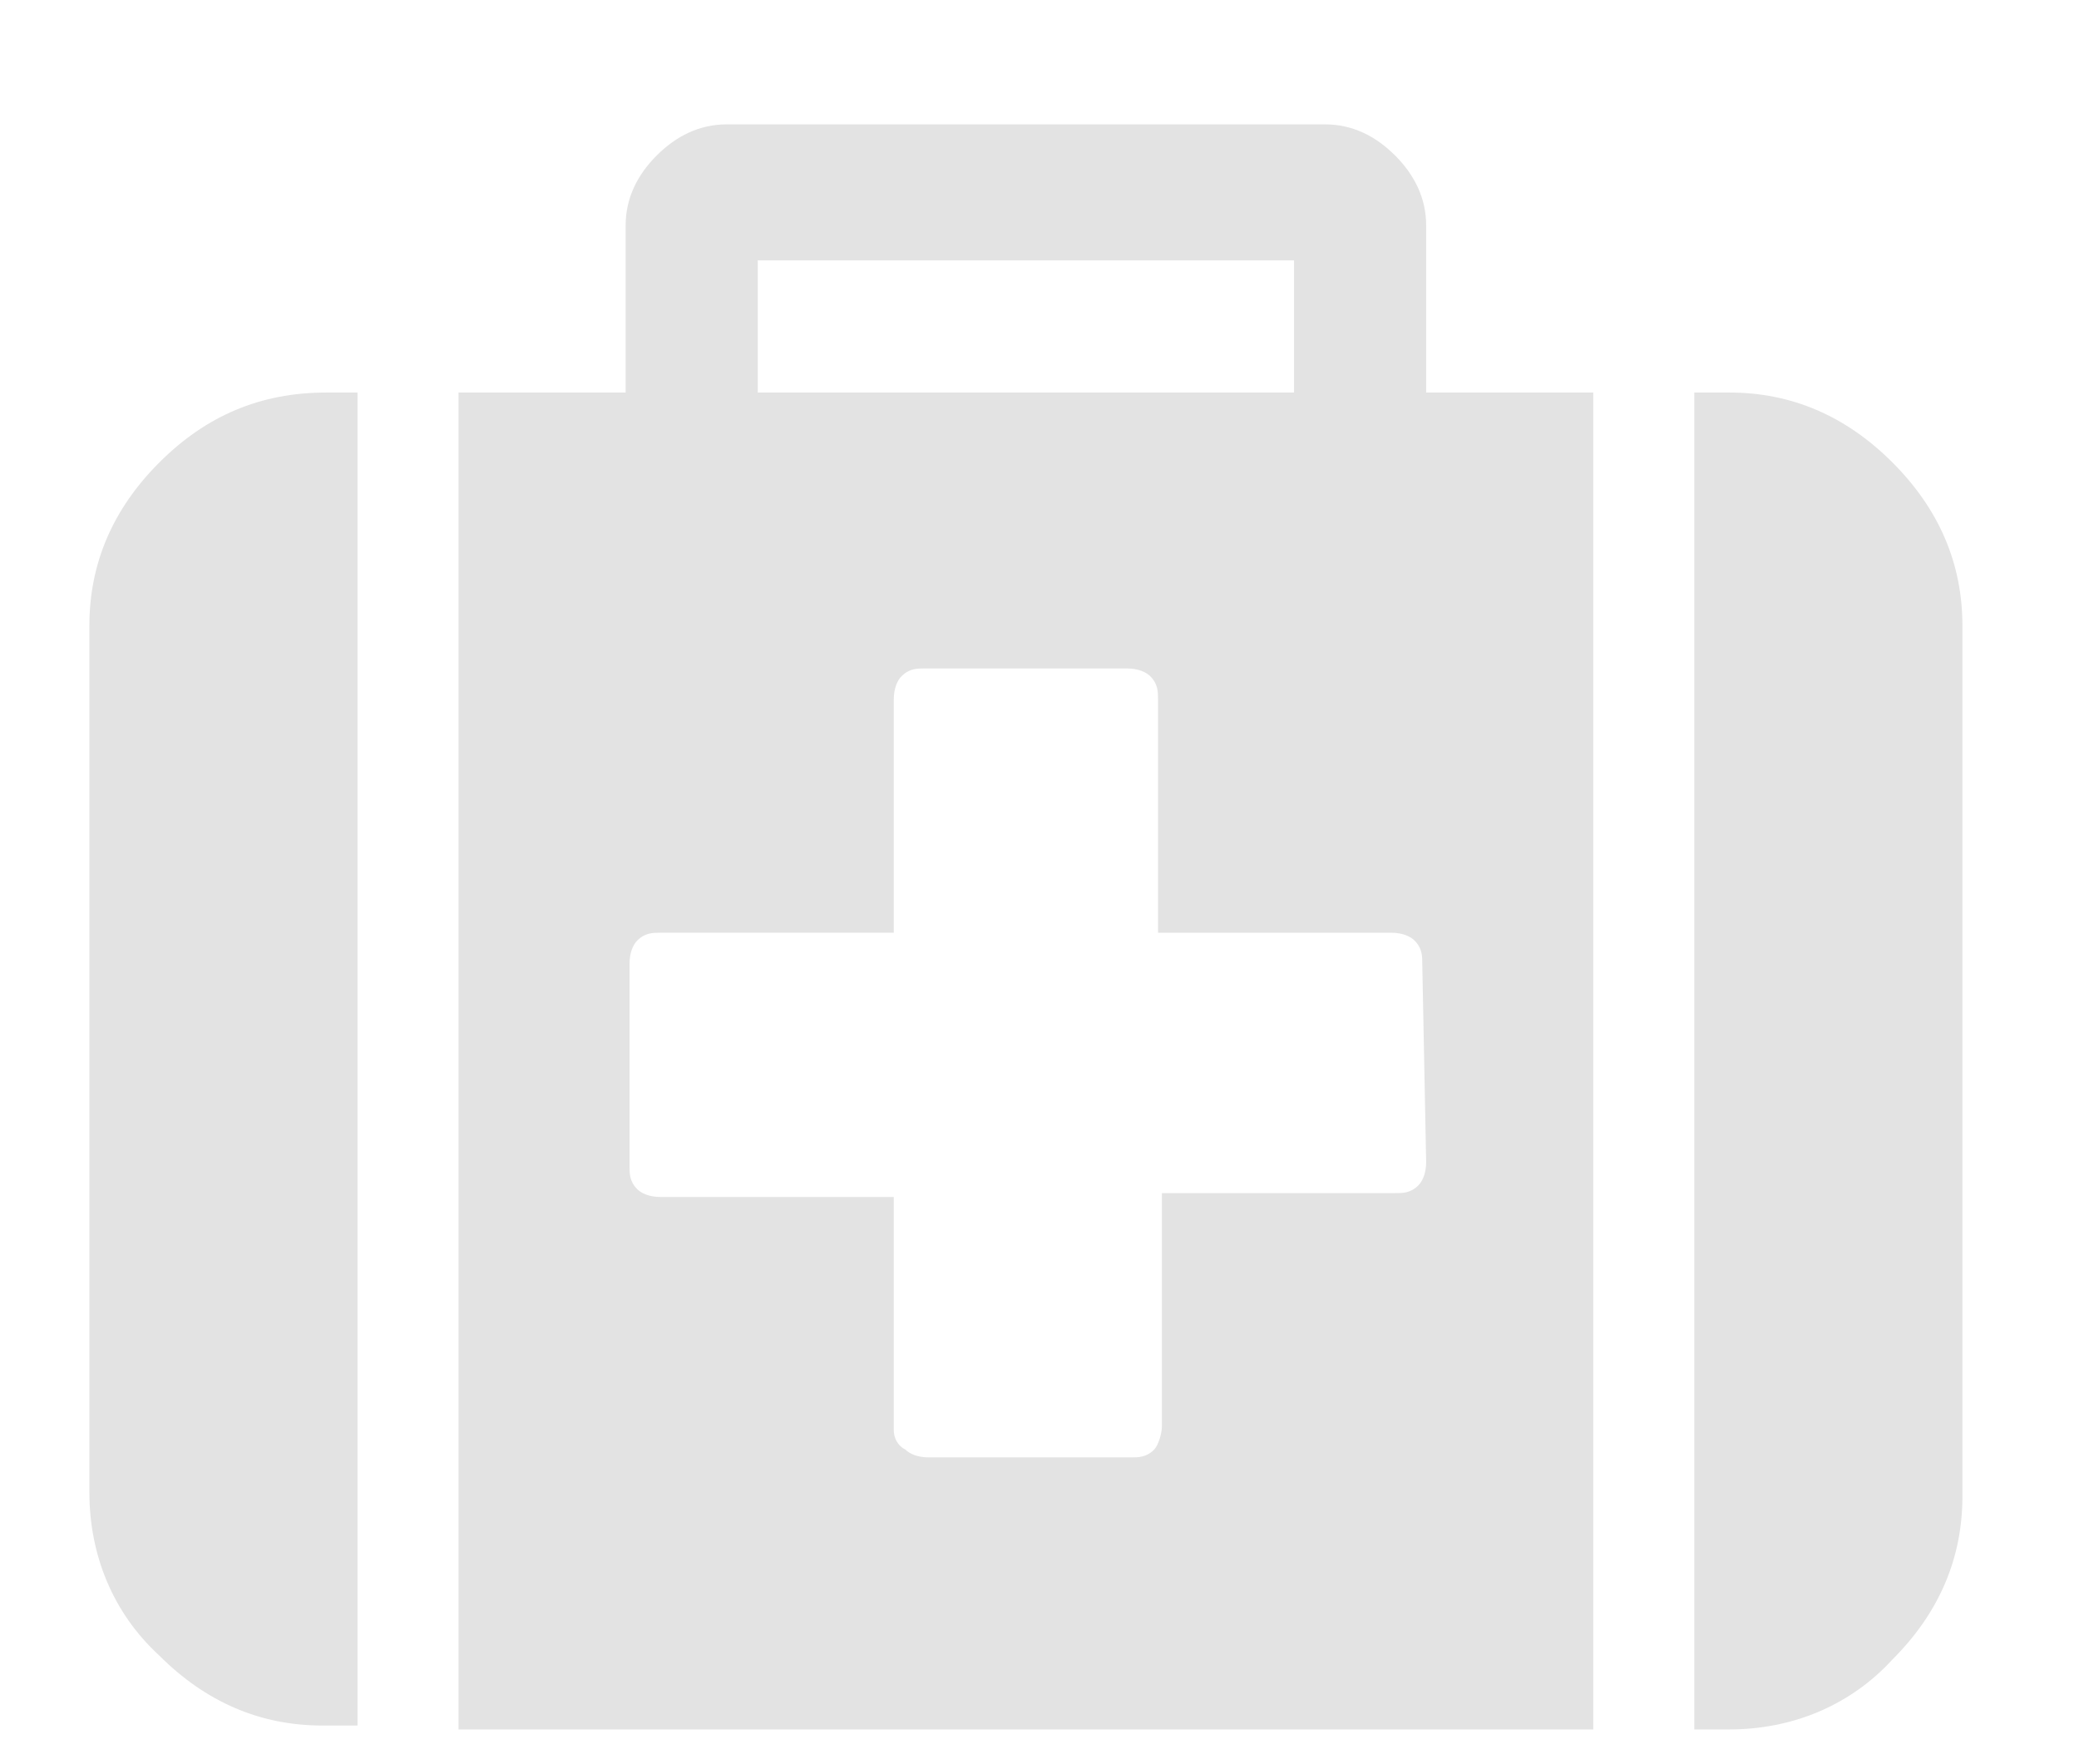 <?xml version="1.0" encoding="utf-8"?>
<!-- Generator: Adobe Illustrator 19.1.0, SVG Export Plug-In . SVG Version: 6.00 Build 0)  -->
<svg version="1.1" id="Layer_1" xmlns="http://www.w3.org/2000/svg" xmlns:xlink="http://www.w3.org/1999/xlink" x="0px" y="0px"
	 viewBox="0 0 53.5 45.4" style="enable-background:new 0 0 53.5 45.4;" xml:space="preserve">
<style type="text/css">
	.st0{fill:#E3E3E3;}
</style>
<g>
	<path class="st0" d="M4.1,11.9c-1.2,1.2-1.8,2.6-1.8,4.2v22.3c0,1.6,0.6,3.1,1.8,4.2c1.2,1.2,2.6,1.8,4.2,1.8h0.9V10.1H8.4
		C6.7,10.1,5.3,10.7,4.1,11.9L4.1,11.9z M4.1,11.9"/>
	<path class="st0" d="M36.7,5.8c0-0.7-0.3-1.3-0.8-1.8c-0.5-0.5-1.1-0.8-1.8-0.8H18.7c-0.7,0-1.3,0.3-1.8,0.8
		c-0.5,0.5-0.8,1.1-0.8,1.8v4.3h-4.3v34.4H41V10.1h-4.3V5.8z M19.5,6.7h13.8v3.4H19.5V6.7z M36.7,29.9c0,0.3-0.1,0.5-0.2,0.6
		c-0.2,0.2-0.4,0.2-0.6,0.2h-6v6c0,0.2-0.1,0.5-0.2,0.6c-0.2,0.2-0.4,0.2-0.6,0.2h-5.2c-0.3,0-0.5-0.1-0.6-0.2
		C23.1,37.2,23,37,23,36.8v-6h-6c-0.3,0-0.5-0.1-0.6-0.2c-0.2-0.2-0.2-0.4-0.2-0.6v-5.2c0-0.3,0.1-0.5,0.2-0.6
		c0.2-0.2,0.4-0.2,0.6-0.2h6v-6c0-0.3,0.1-0.5,0.2-0.6c0.2-0.2,0.4-0.2,0.6-0.2H29c0.3,0,0.5,0.1,0.6,0.2c0.2,0.2,0.2,0.4,0.2,0.6v6
		h6c0.3,0,0.5,0.1,0.6,0.2c0.2,0.2,0.2,0.4,0.2,0.6L36.7,29.9L36.7,29.9z M36.7,29.9"/>
	<path class="st0" d="M48.7,11.9c-1.2-1.2-2.6-1.8-4.2-1.8h-0.9v34.4h0.9c1.6,0,3.1-0.6,4.2-1.8c1.2-1.2,1.8-2.6,1.8-4.2V16.1
		C50.5,14.5,49.9,13.1,48.7,11.9L48.7,11.9z M48.7,11.9"/>
</g>
</svg>
